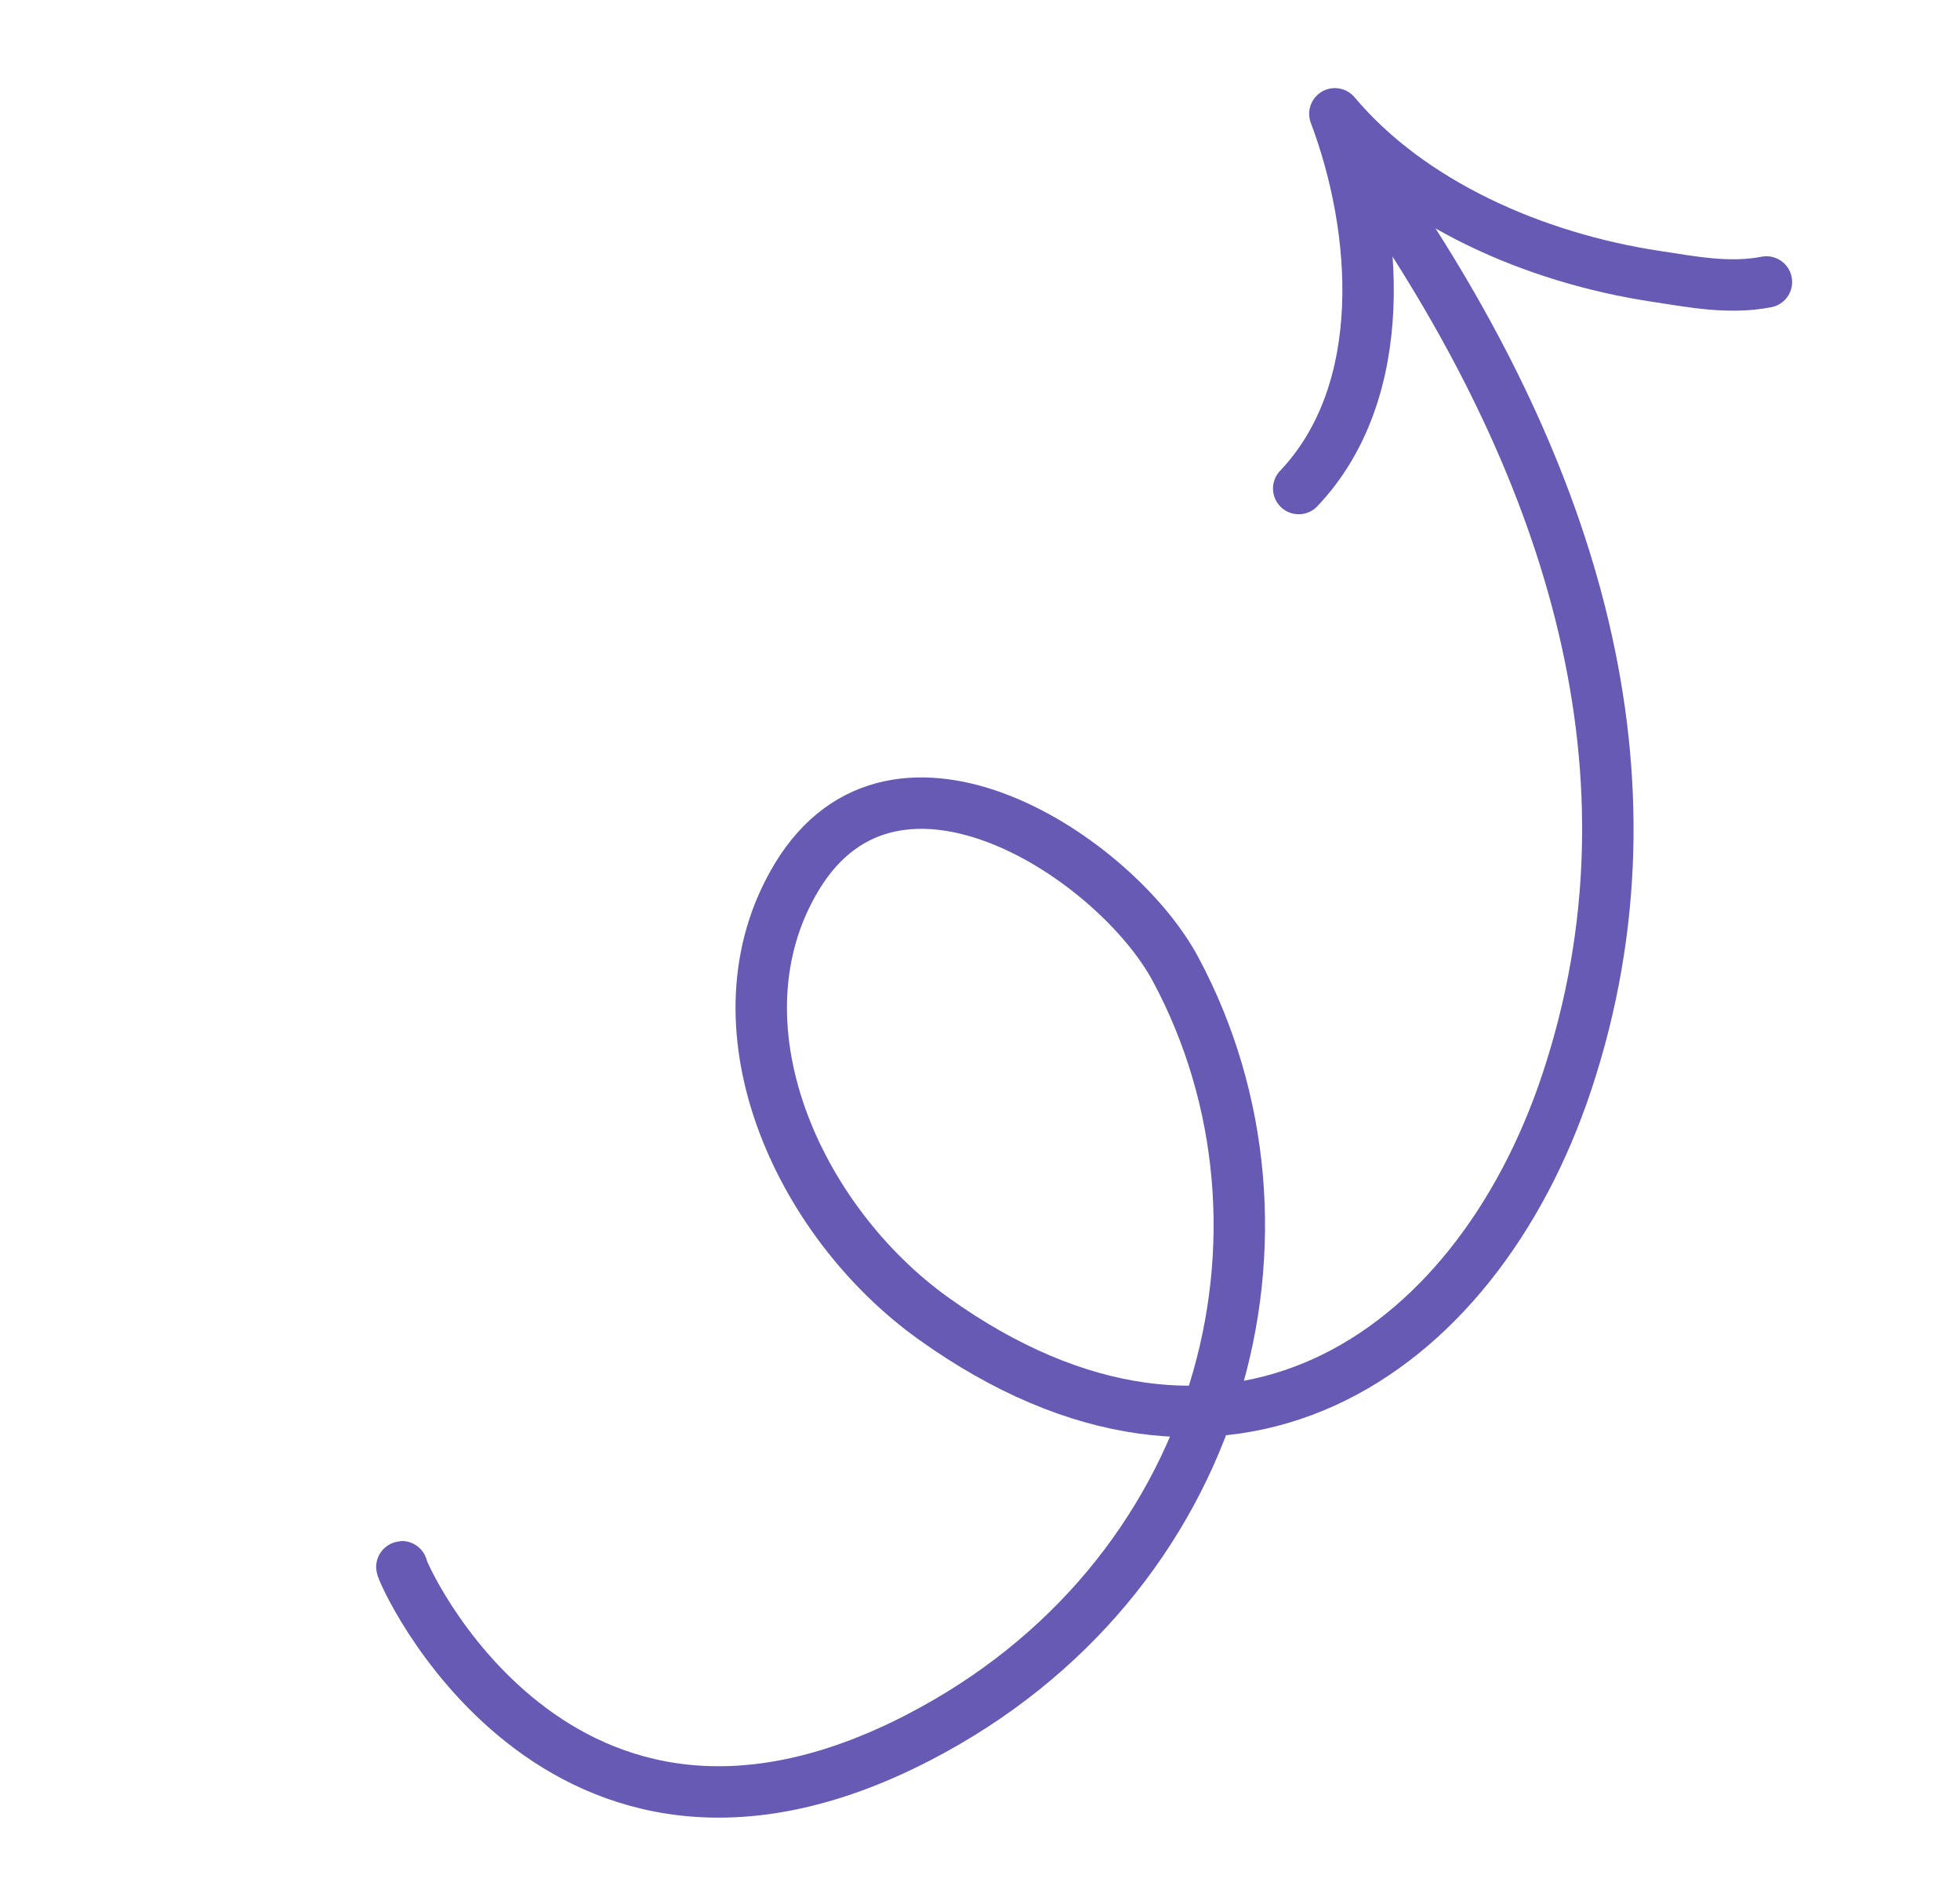 <svg width="101" height="97" viewBox="0 0 101 97" fill="none" xmlns="http://www.w3.org/2000/svg">
<path d="M71.667 10.665C80.803 24.28 86.02 39.84 80.746 55.752C75.986 70.114 63.013 78.62 48.116 67.965C41.063 62.921 36.487 52.742 41.069 45.179C46.174 36.753 57.503 44.218 60.576 49.952C67.755 63.345 63.104 81.404 47.312 89.562C28.611 99.223 20.562 80.755 20.71 80.751" stroke="#665AB5" stroke-width="2.65" stroke-miterlimit="1.5" stroke-linecap="round" stroke-linejoin="round"/>
<path d="M91.025 14.533C89.101 14.906 87.215 14.529 85.311 14.24C79.061 13.29 72.67 10.488 68.787 5.866C71.023 11.794 71.684 20.161 66.923 25.18" stroke="#665AB5" stroke-width="2.65" stroke-miterlimit="1.5" stroke-linecap="round" stroke-linejoin="round"/>
</svg>
